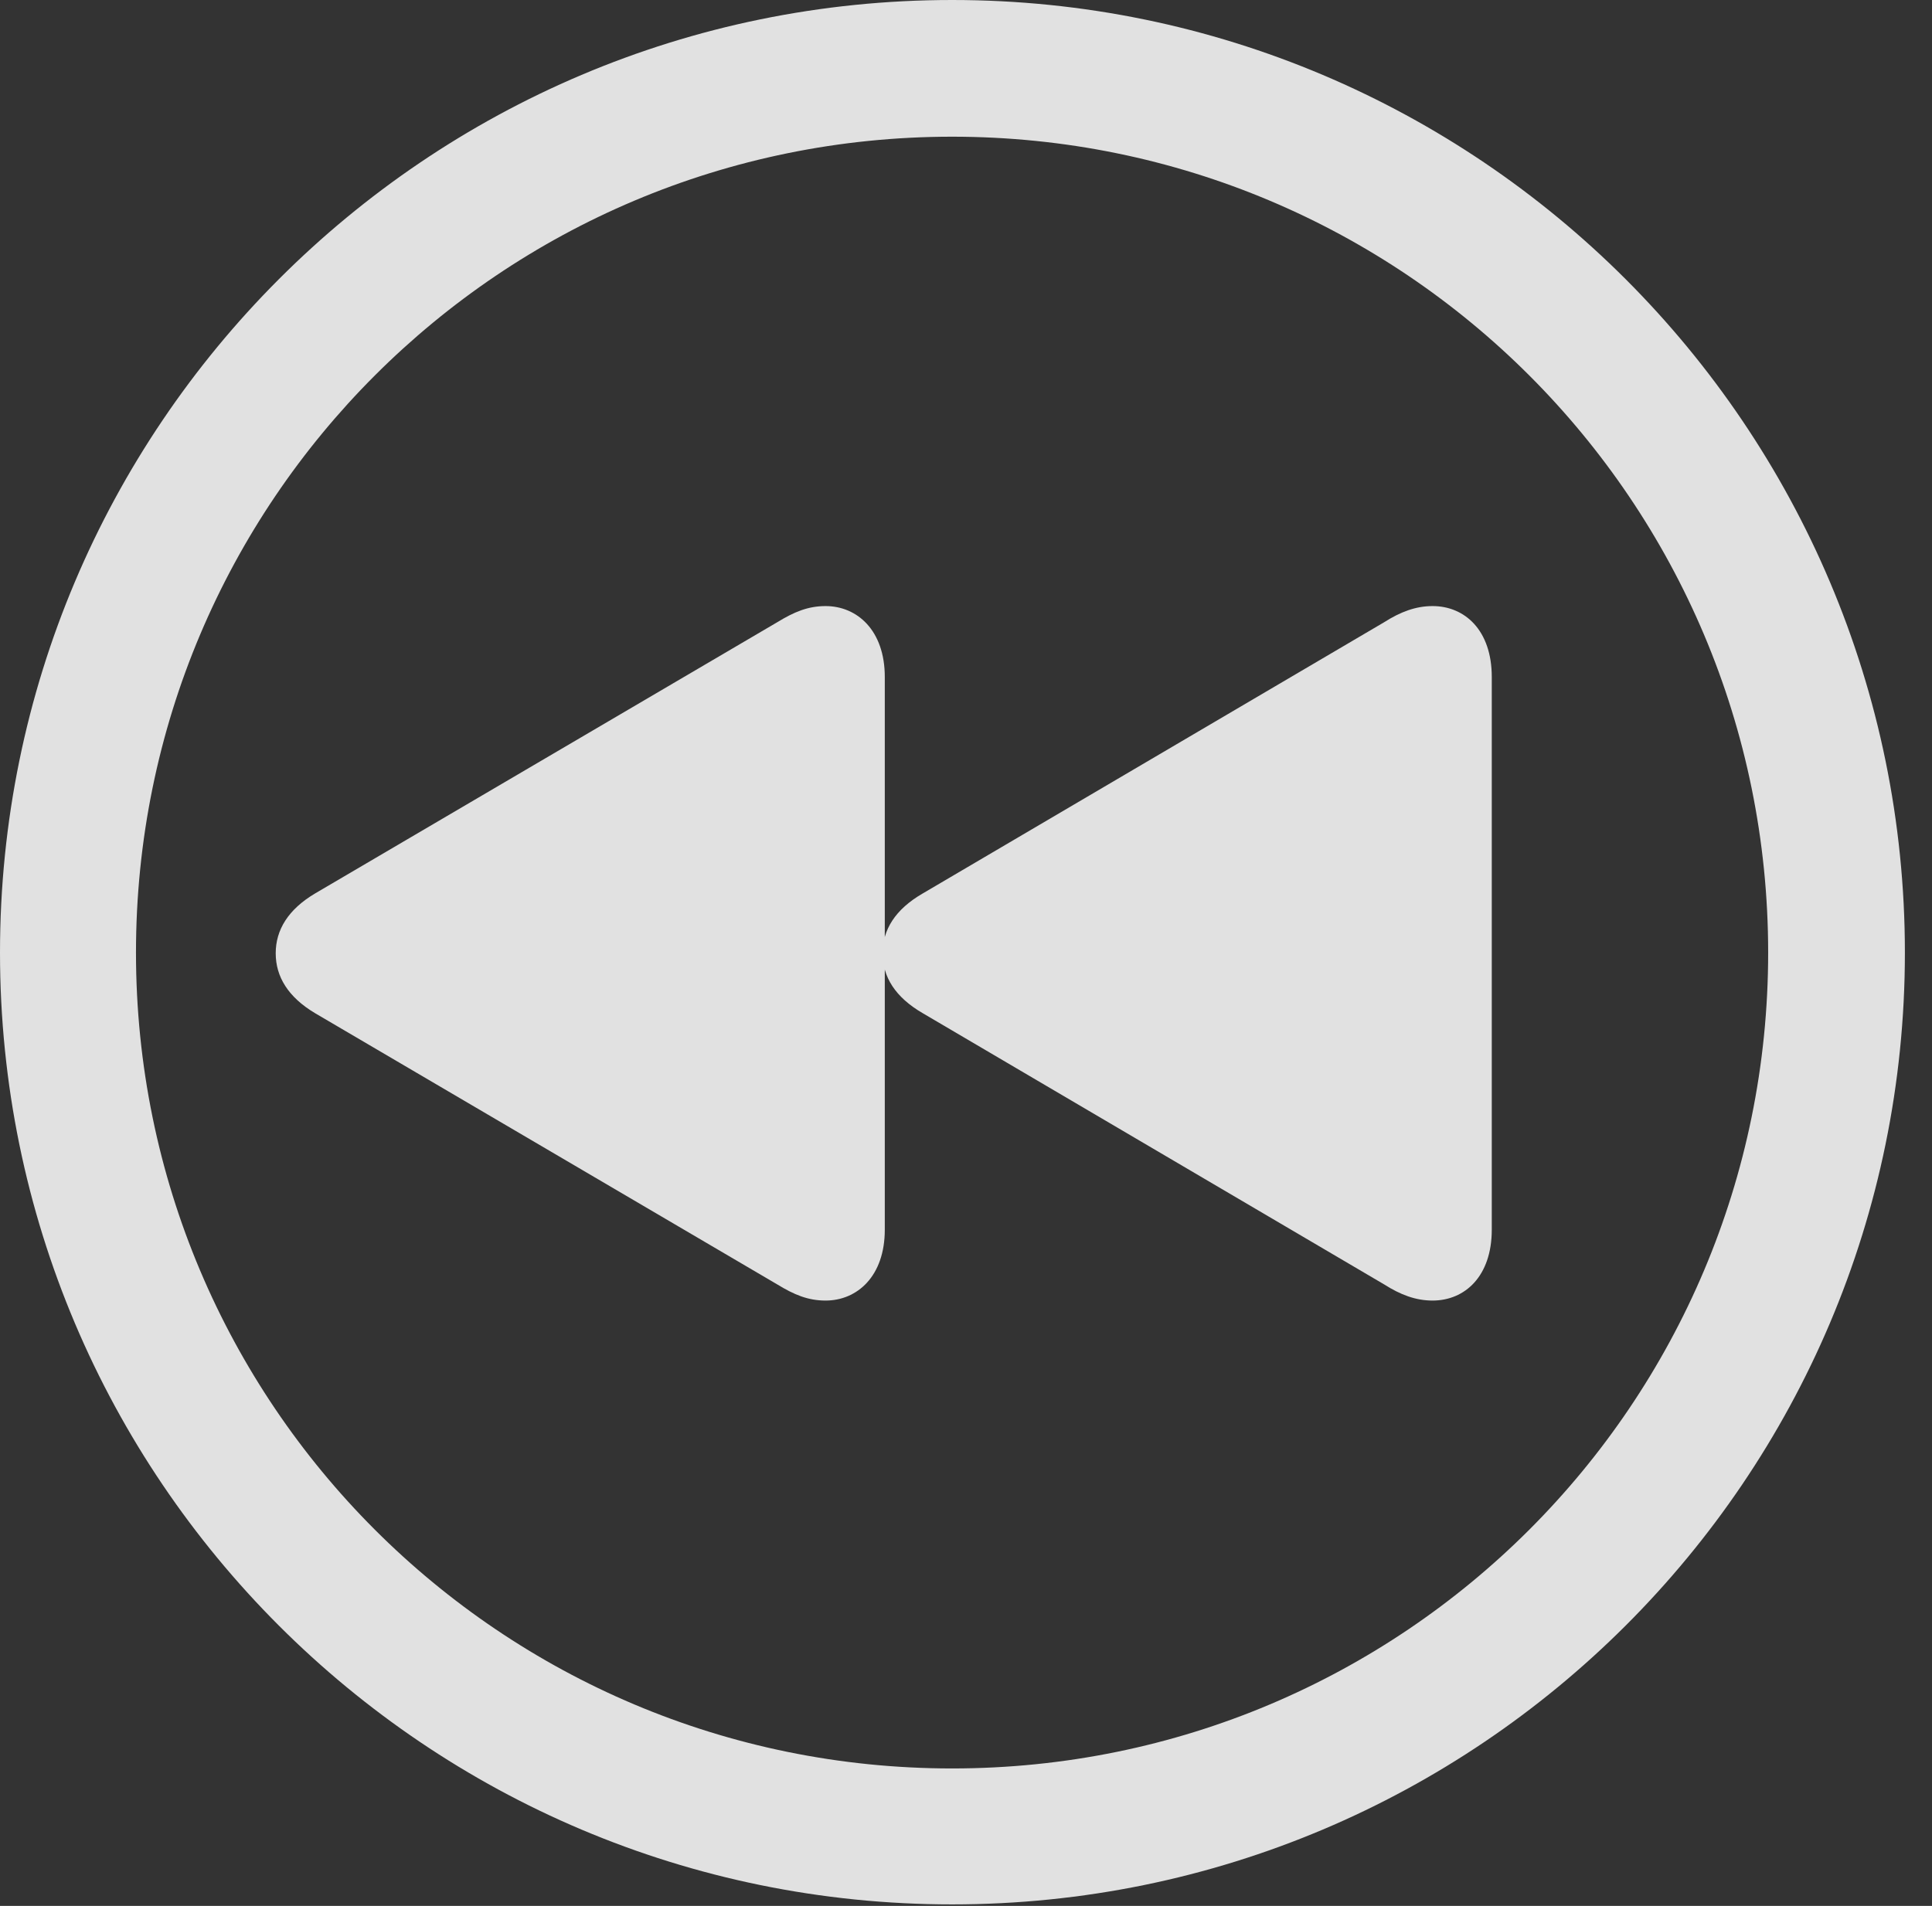 <?xml version="1.0" encoding="UTF-8"?>
<!--Generator: Apple Native CoreSVG 341-->
<!DOCTYPE svg
PUBLIC "-//W3C//DTD SVG 1.1//EN"
       "http://www.w3.org/Graphics/SVG/1.1/DTD/svg11.dtd">
<svg version="1.1" xmlns="http://www.w3.org/2000/svg" xmlns:xlink="http://www.w3.org/1999/xlink" viewBox="0 0 25.801 25.459">
 <rect x="0" y="0" width="25.801" height="25.459" fill="#333333" stroke="none"/>
 <g>
  <rect height="25.459" opacity="0" width="25.801" x="0" y="0"/>
  <path d="M12.715 25.439C19.736 25.439 25.439 19.746 25.439 12.725C25.439 5.703 19.736 0 12.715 0C5.693 0 0 5.703 0 12.725C0 19.746 5.693 25.439 12.715 25.439ZM12.715 23.623C6.689 23.623 1.816 18.75 1.816 12.725C1.816 6.699 6.689 1.826 12.715 1.826C18.74 1.826 23.613 6.699 23.613 12.725C23.613 18.75 18.74 23.623 12.715 23.623Z" fill="white" fill-opacity="0.85"/>
  <path d="M11.025 17.373C11.445 17.373 11.816 17.051 11.816 16.426L11.816 9.043C11.816 8.418 11.445 8.096 11.025 8.096C10.791 8.096 10.605 8.174 10.381 8.311L4.209 11.934C3.848 12.148 3.682 12.422 3.682 12.734C3.682 13.047 3.848 13.32 4.209 13.535L10.381 17.158C10.605 17.295 10.791 17.373 11.025 17.373ZM19.131 17.373C19.561 17.373 19.922 17.051 19.922 16.426L19.922 9.043C19.922 8.418 19.561 8.096 19.131 8.096C18.906 8.096 18.701 8.174 18.486 8.311L12.324 11.934C11.953 12.148 11.787 12.422 11.787 12.734C11.787 13.047 11.953 13.32 12.324 13.535L18.486 17.158C18.701 17.295 18.906 17.373 19.131 17.373Z" fill="white" fill-opacity="0.85"/>
 </g>
</svg>
